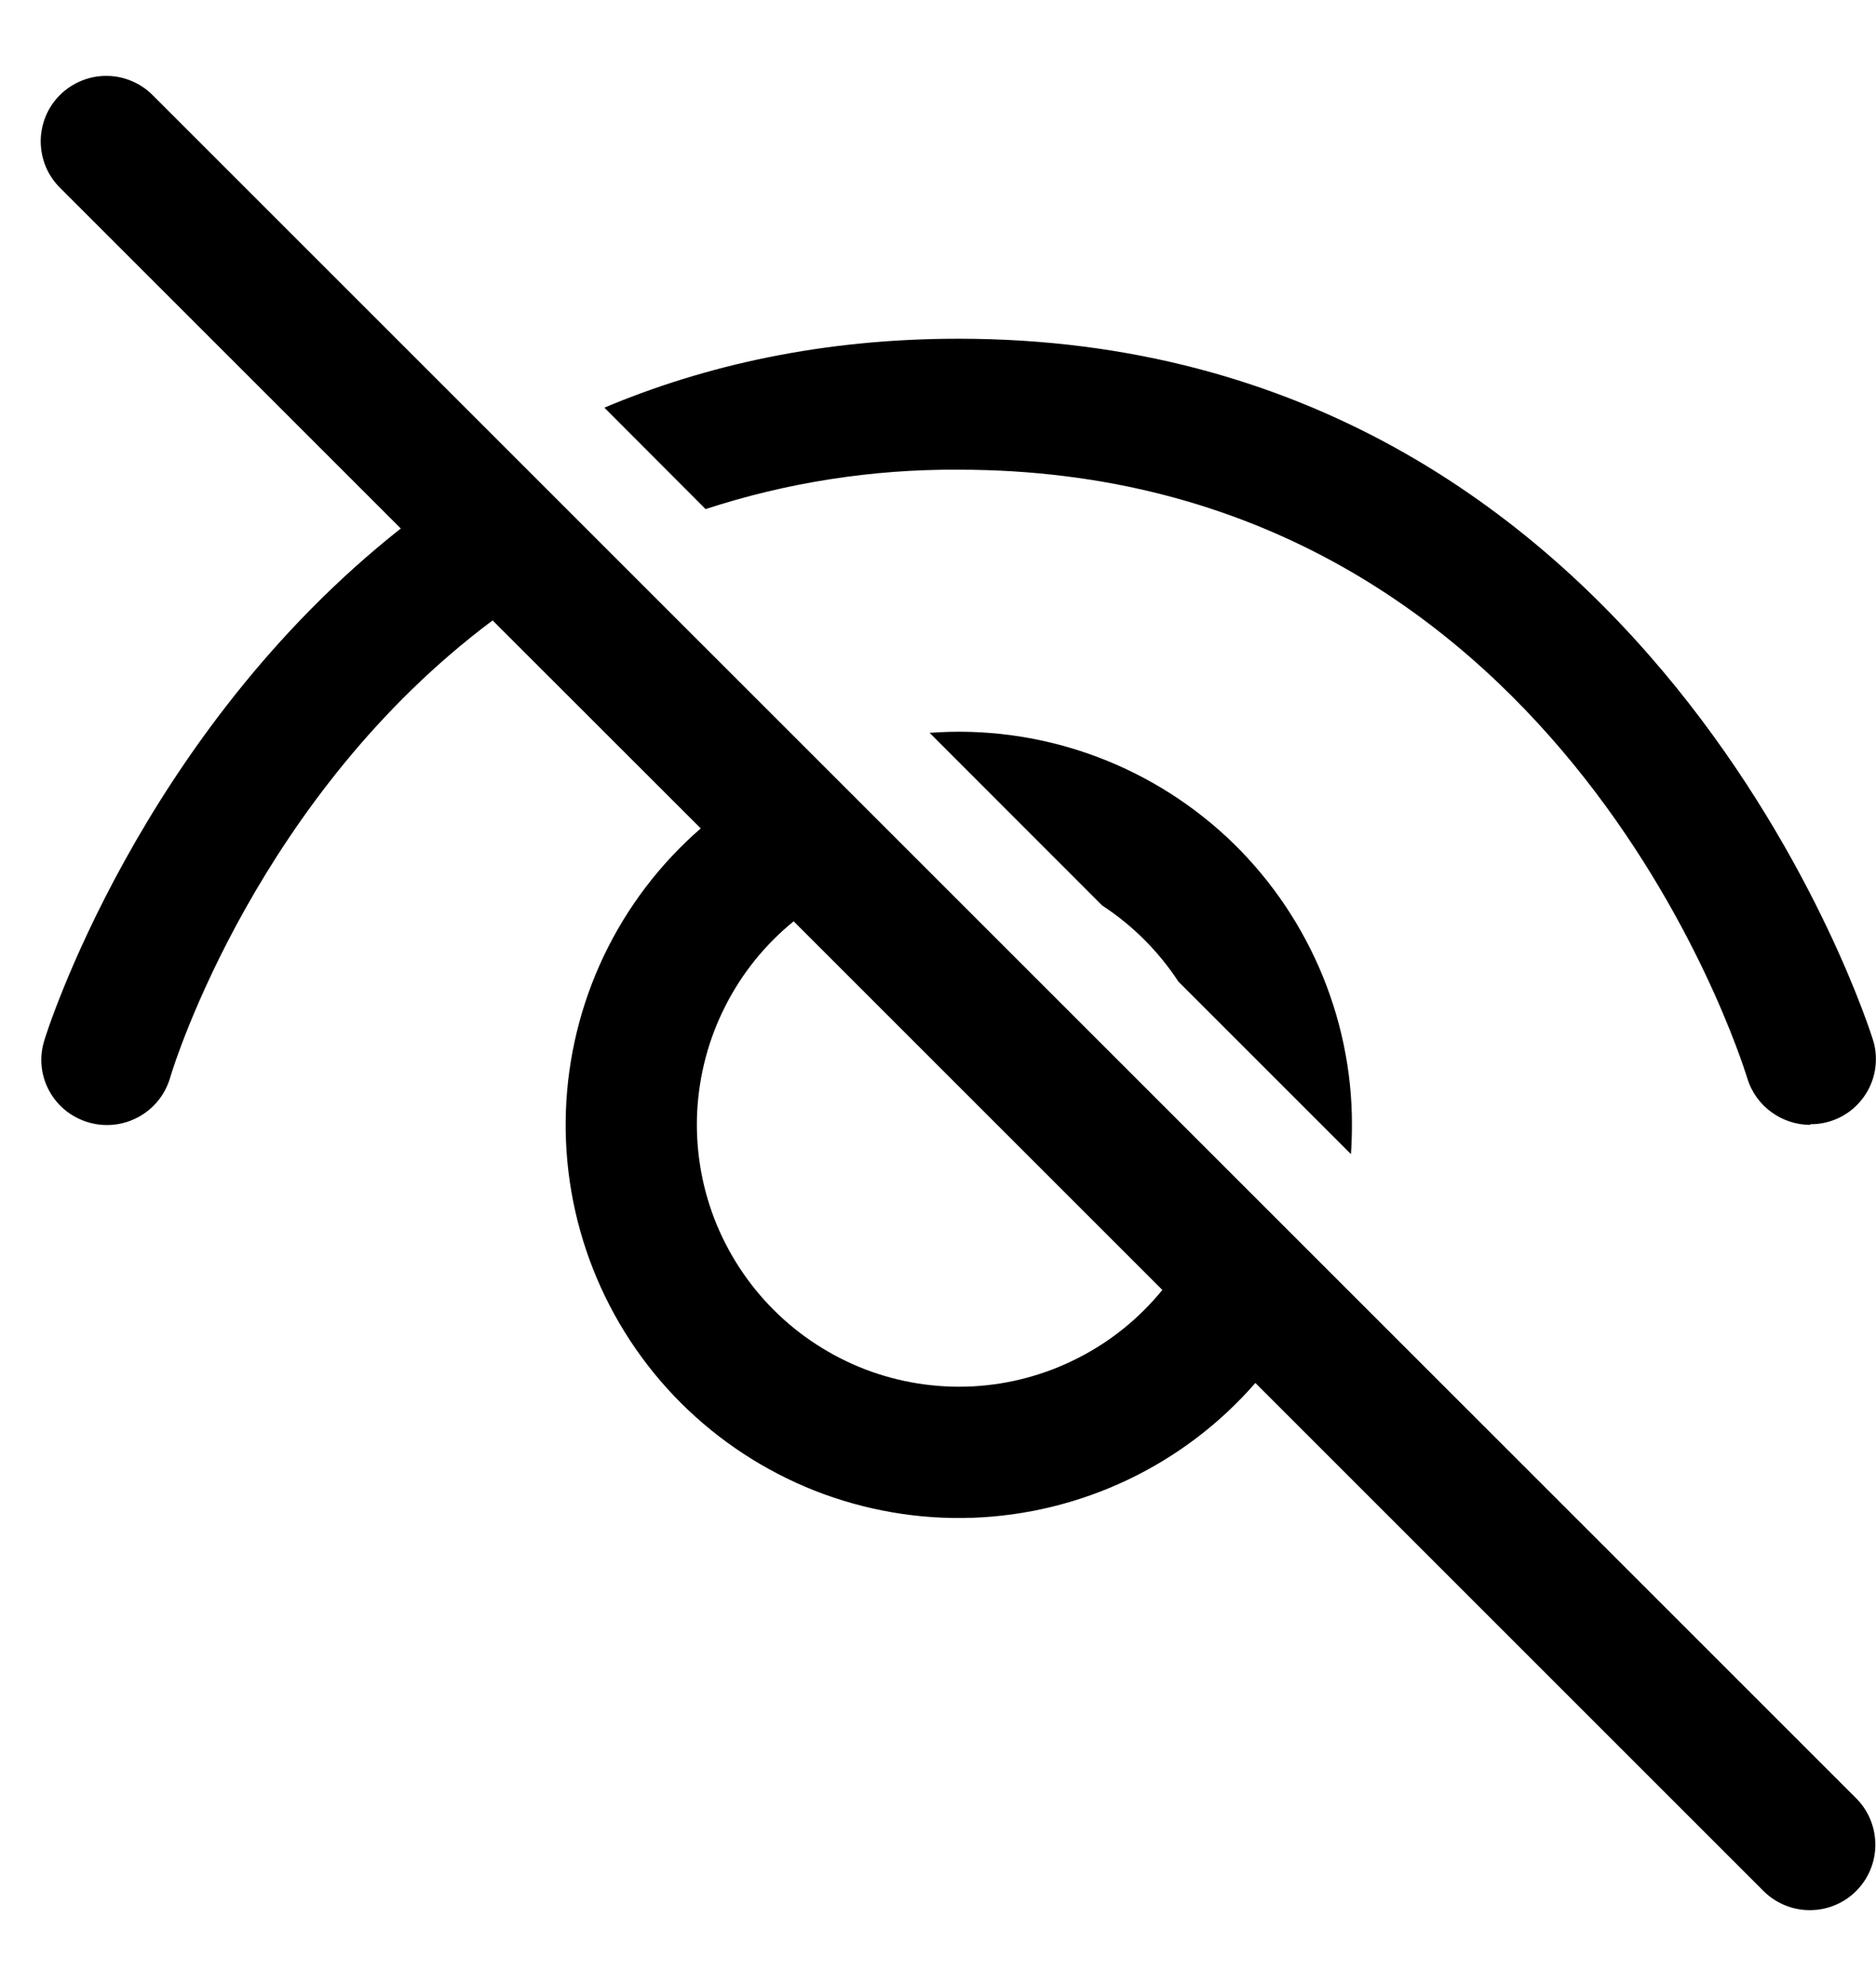 <svg width="17" height="18" viewBox="0 0 17 18" fill="none" xmlns="http://www.w3.org/2000/svg">
<path d="M11.376 12.534L15.988 17.146C16.1 17.254 16.25 17.314 16.406 17.312C16.561 17.311 16.71 17.249 16.82 17.139C16.93 17.029 16.993 16.88 16.994 16.724C16.995 16.568 16.936 16.418 16.828 16.306L1.39 0.869C1.335 0.812 1.27 0.767 1.197 0.736C1.125 0.705 1.047 0.688 0.968 0.688C0.889 0.687 0.811 0.702 0.738 0.732C0.665 0.762 0.599 0.806 0.543 0.861C0.487 0.917 0.443 0.983 0.413 1.056C0.384 1.129 0.368 1.208 0.369 1.286C0.37 1.365 0.386 1.443 0.417 1.516C0.448 1.588 0.494 1.654 0.55 1.708L3.632 4.79C1.263 6.66 0.411 9.391 0.4 9.435C0.305 9.749 0.483 10.076 0.797 10.171C1.112 10.266 1.445 10.088 1.54 9.773C1.583 9.622 2.346 7.206 4.464 5.623L6.35 7.508C5.981 7.829 5.682 8.222 5.472 8.663C5.262 9.104 5.145 9.584 5.128 10.072C5.111 10.56 5.195 11.047 5.374 11.501C5.553 11.956 5.824 12.369 6.169 12.714C6.515 13.06 6.928 13.33 7.382 13.51C7.837 13.689 8.323 13.773 8.812 13.756C9.3 13.739 9.78 13.621 10.221 13.411C10.662 13.201 11.055 12.903 11.376 12.534ZM10.533 11.691C10.323 11.949 10.062 12.16 9.765 12.31C9.469 12.461 9.144 12.548 8.812 12.565C8.48 12.582 8.148 12.529 7.838 12.41C7.528 12.29 7.246 12.107 7.011 11.872C6.776 11.637 6.593 11.355 6.473 11.045C6.354 10.735 6.301 10.403 6.318 10.071C6.336 9.739 6.422 9.414 6.573 9.118C6.723 8.821 6.934 8.56 7.192 8.35L10.533 11.691ZM8.424 6.642L9.987 8.206C10.262 8.386 10.498 8.621 10.678 8.896L12.242 10.46C12.248 10.372 12.251 10.284 12.251 10.195C12.252 9.705 12.15 9.22 11.954 8.77C11.758 8.321 11.472 7.917 11.113 7.583C10.753 7.25 10.329 6.994 9.866 6.832C9.404 6.67 8.912 6.605 8.424 6.642ZM5.477 3.695L6.394 4.614C7.134 4.372 7.908 4.252 8.687 4.257C14.093 4.257 15.761 9.543 15.834 9.773C15.911 10.028 16.149 10.195 16.404 10.195V10.189C16.497 10.19 16.588 10.169 16.671 10.128C16.754 10.087 16.826 10.027 16.881 9.953C16.937 9.879 16.974 9.793 16.99 9.702C17.006 9.611 17.001 9.517 16.974 9.429C16.956 9.369 14.99 3.07 8.686 3.07C7.457 3.07 6.393 3.309 5.476 3.695" fill="currentColor"/>
</svg>
